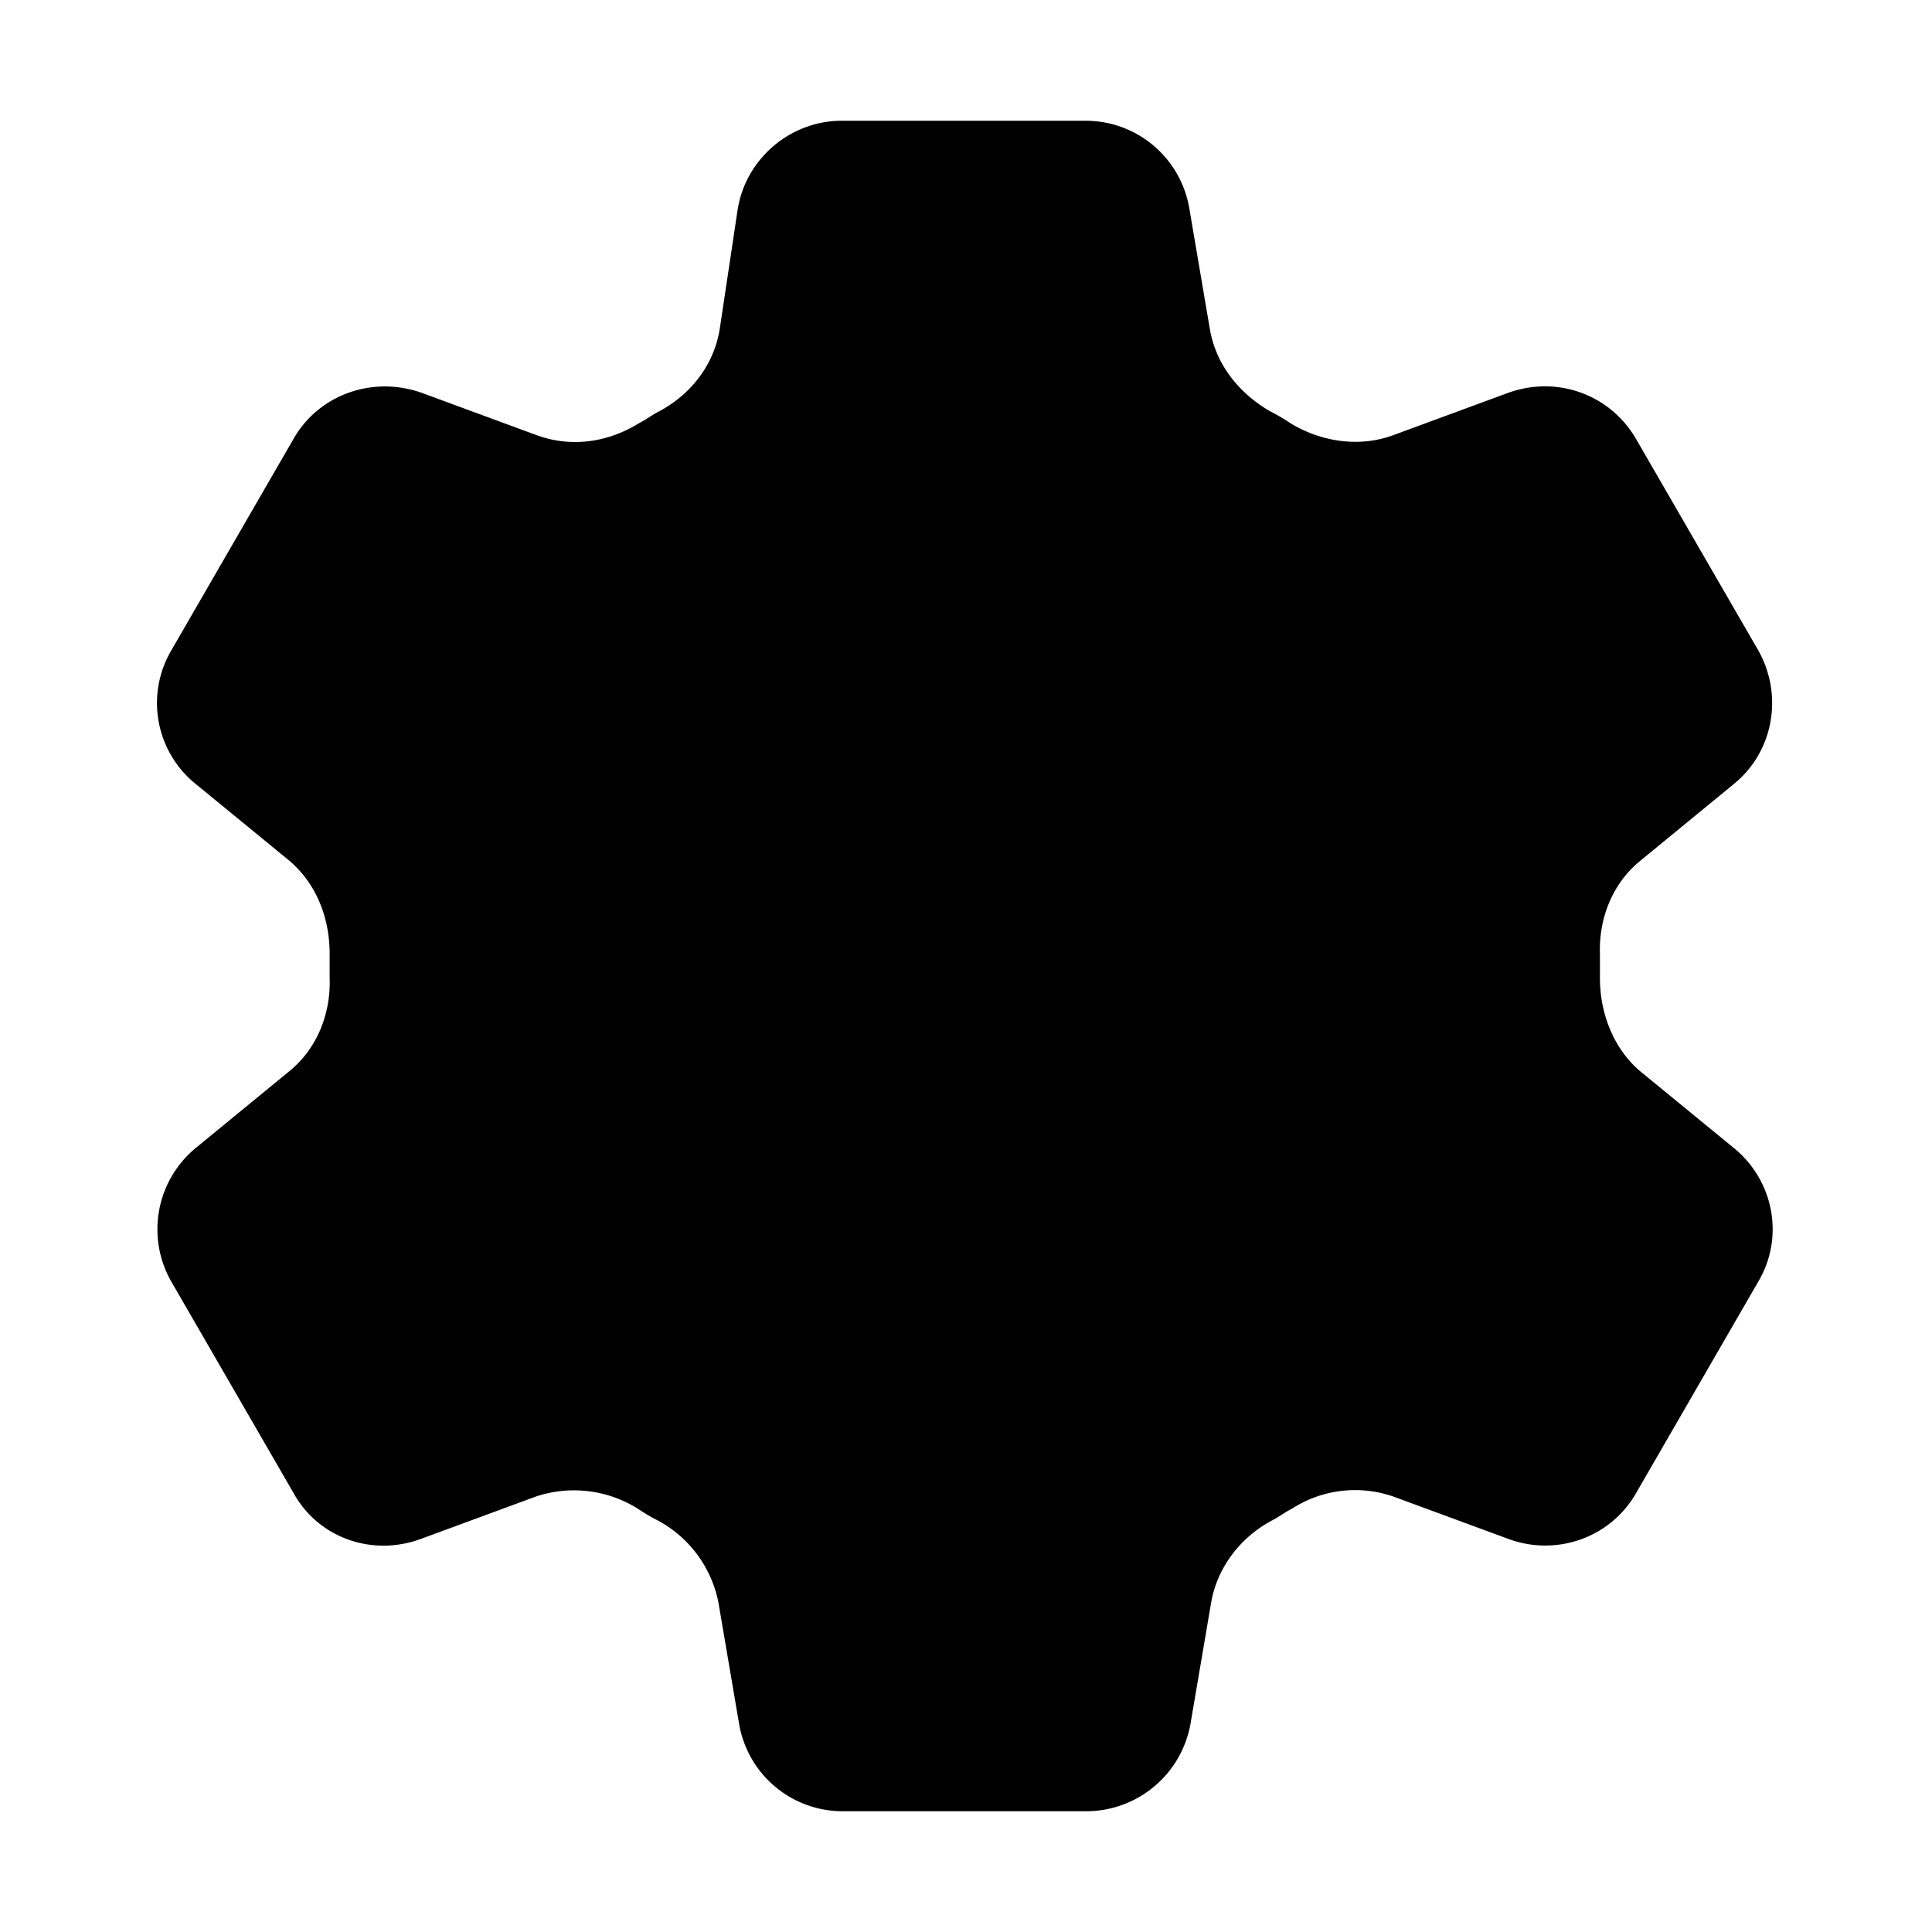 <svg viewBox="0 0 16 16" xmlns="http://www.w3.org/2000/svg" focusable="false" aria-hidden="true"><path d="M6.11 1.729c.07-.42.44-.729.86-.729h2.02c.43 0 .79.31.86.729l.17.999c.05.29.24.529.5.679.06.03.11.06.17.1.25.15.56.2.84.1l.95-.35c.4-.15.85 0 1.07.38l1.01 1.747c.21.37.13.839-.2 1.108l-.78.64c-.23.189-.34.479-.33.768v.2c0 .29.11.579.33.769l.78.639c.33.27.42.739.2 1.108l-1.01 1.748c-.21.37-.66.529-1.06.38l-.95-.35a.966.966 0 0 0-.84.1c-.06.03-.11.07-.17.1-.26.14-.45.389-.5.679l-.17.998A.878.878 0 0 1 9 15H6.98a.87.87 0 0 1-.86-.729l-.17-.998a.988.988 0 0 0-.5-.68c-.06-.03-.11-.06-.17-.1a.996.996 0 0 0-.84-.1l-.95.35c-.4.15-.85 0-1.06-.38l-1.01-1.747a.873.873 0 0 1 .2-1.108l.78-.64c.23-.189.34-.479.33-.768v-.2c0-.3-.11-.579-.33-.769l-.78-.639a.861.861 0 0 1-.2-1.108l1.01-1.748c.21-.37.66-.529 1.07-.38l.95.35c.28.1.58.06.84-.1.06-.03.11-.07.17-.1.26-.14.45-.379.5-.678l.15-1Z" class="stroke-linecap-round stroke-linejoin-round"></path><path d="M10 8c0 1.1-.9 2-2 2s-2-.9-2-2 .9-2 2-2 2 .9 2 2Z" class="stroke-linecap-round stroke-linejoin-round"></path></svg>